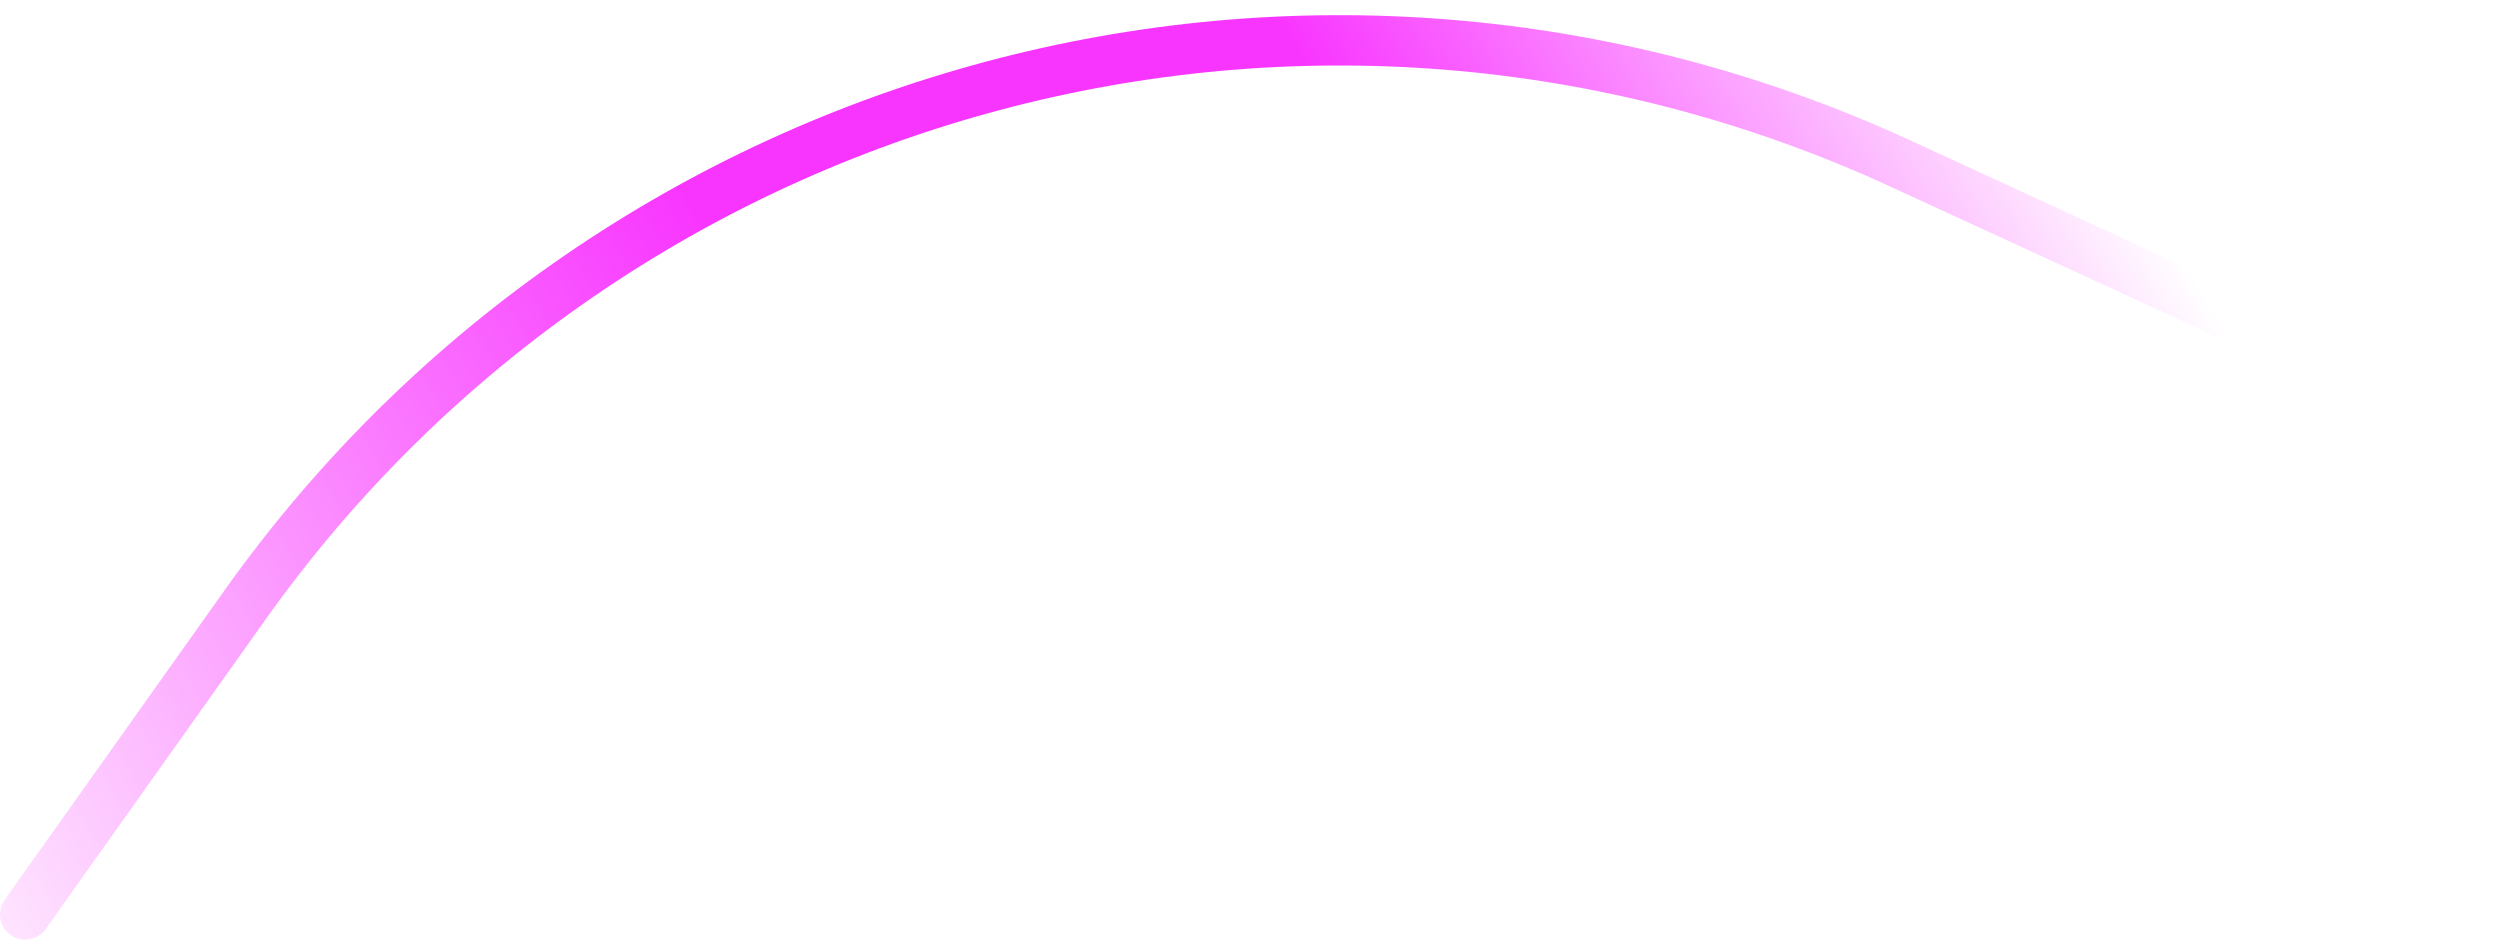 <svg width="149" height="56" viewBox="0 0 149 56" fill="none" xmlns="http://www.w3.org/2000/svg">
<path d="M1.5 54.5L14.583 36.083C36.862 4.718 78.312 -6.346 113.259 9.743L146.891 25.227" stroke="url(#paint0_linear)" stroke-width="3" stroke-linecap="round"/>
<defs>
<linearGradient id="paint0_linear" x1="141.5" y1="21.5" x2="13.5" y2="96" gradientUnits="userSpaceOnUse">
<stop offset="0.046" stop-color="#F835FF" stop-opacity="0"/>
<stop offset="0.311" stop-color="#F835FF"/>
<stop offset="0.554" stop-color="#F835FF"/>
<stop offset="1" stop-color="#F835FF" stop-opacity="0"/>
</linearGradient>
</defs>
</svg>
